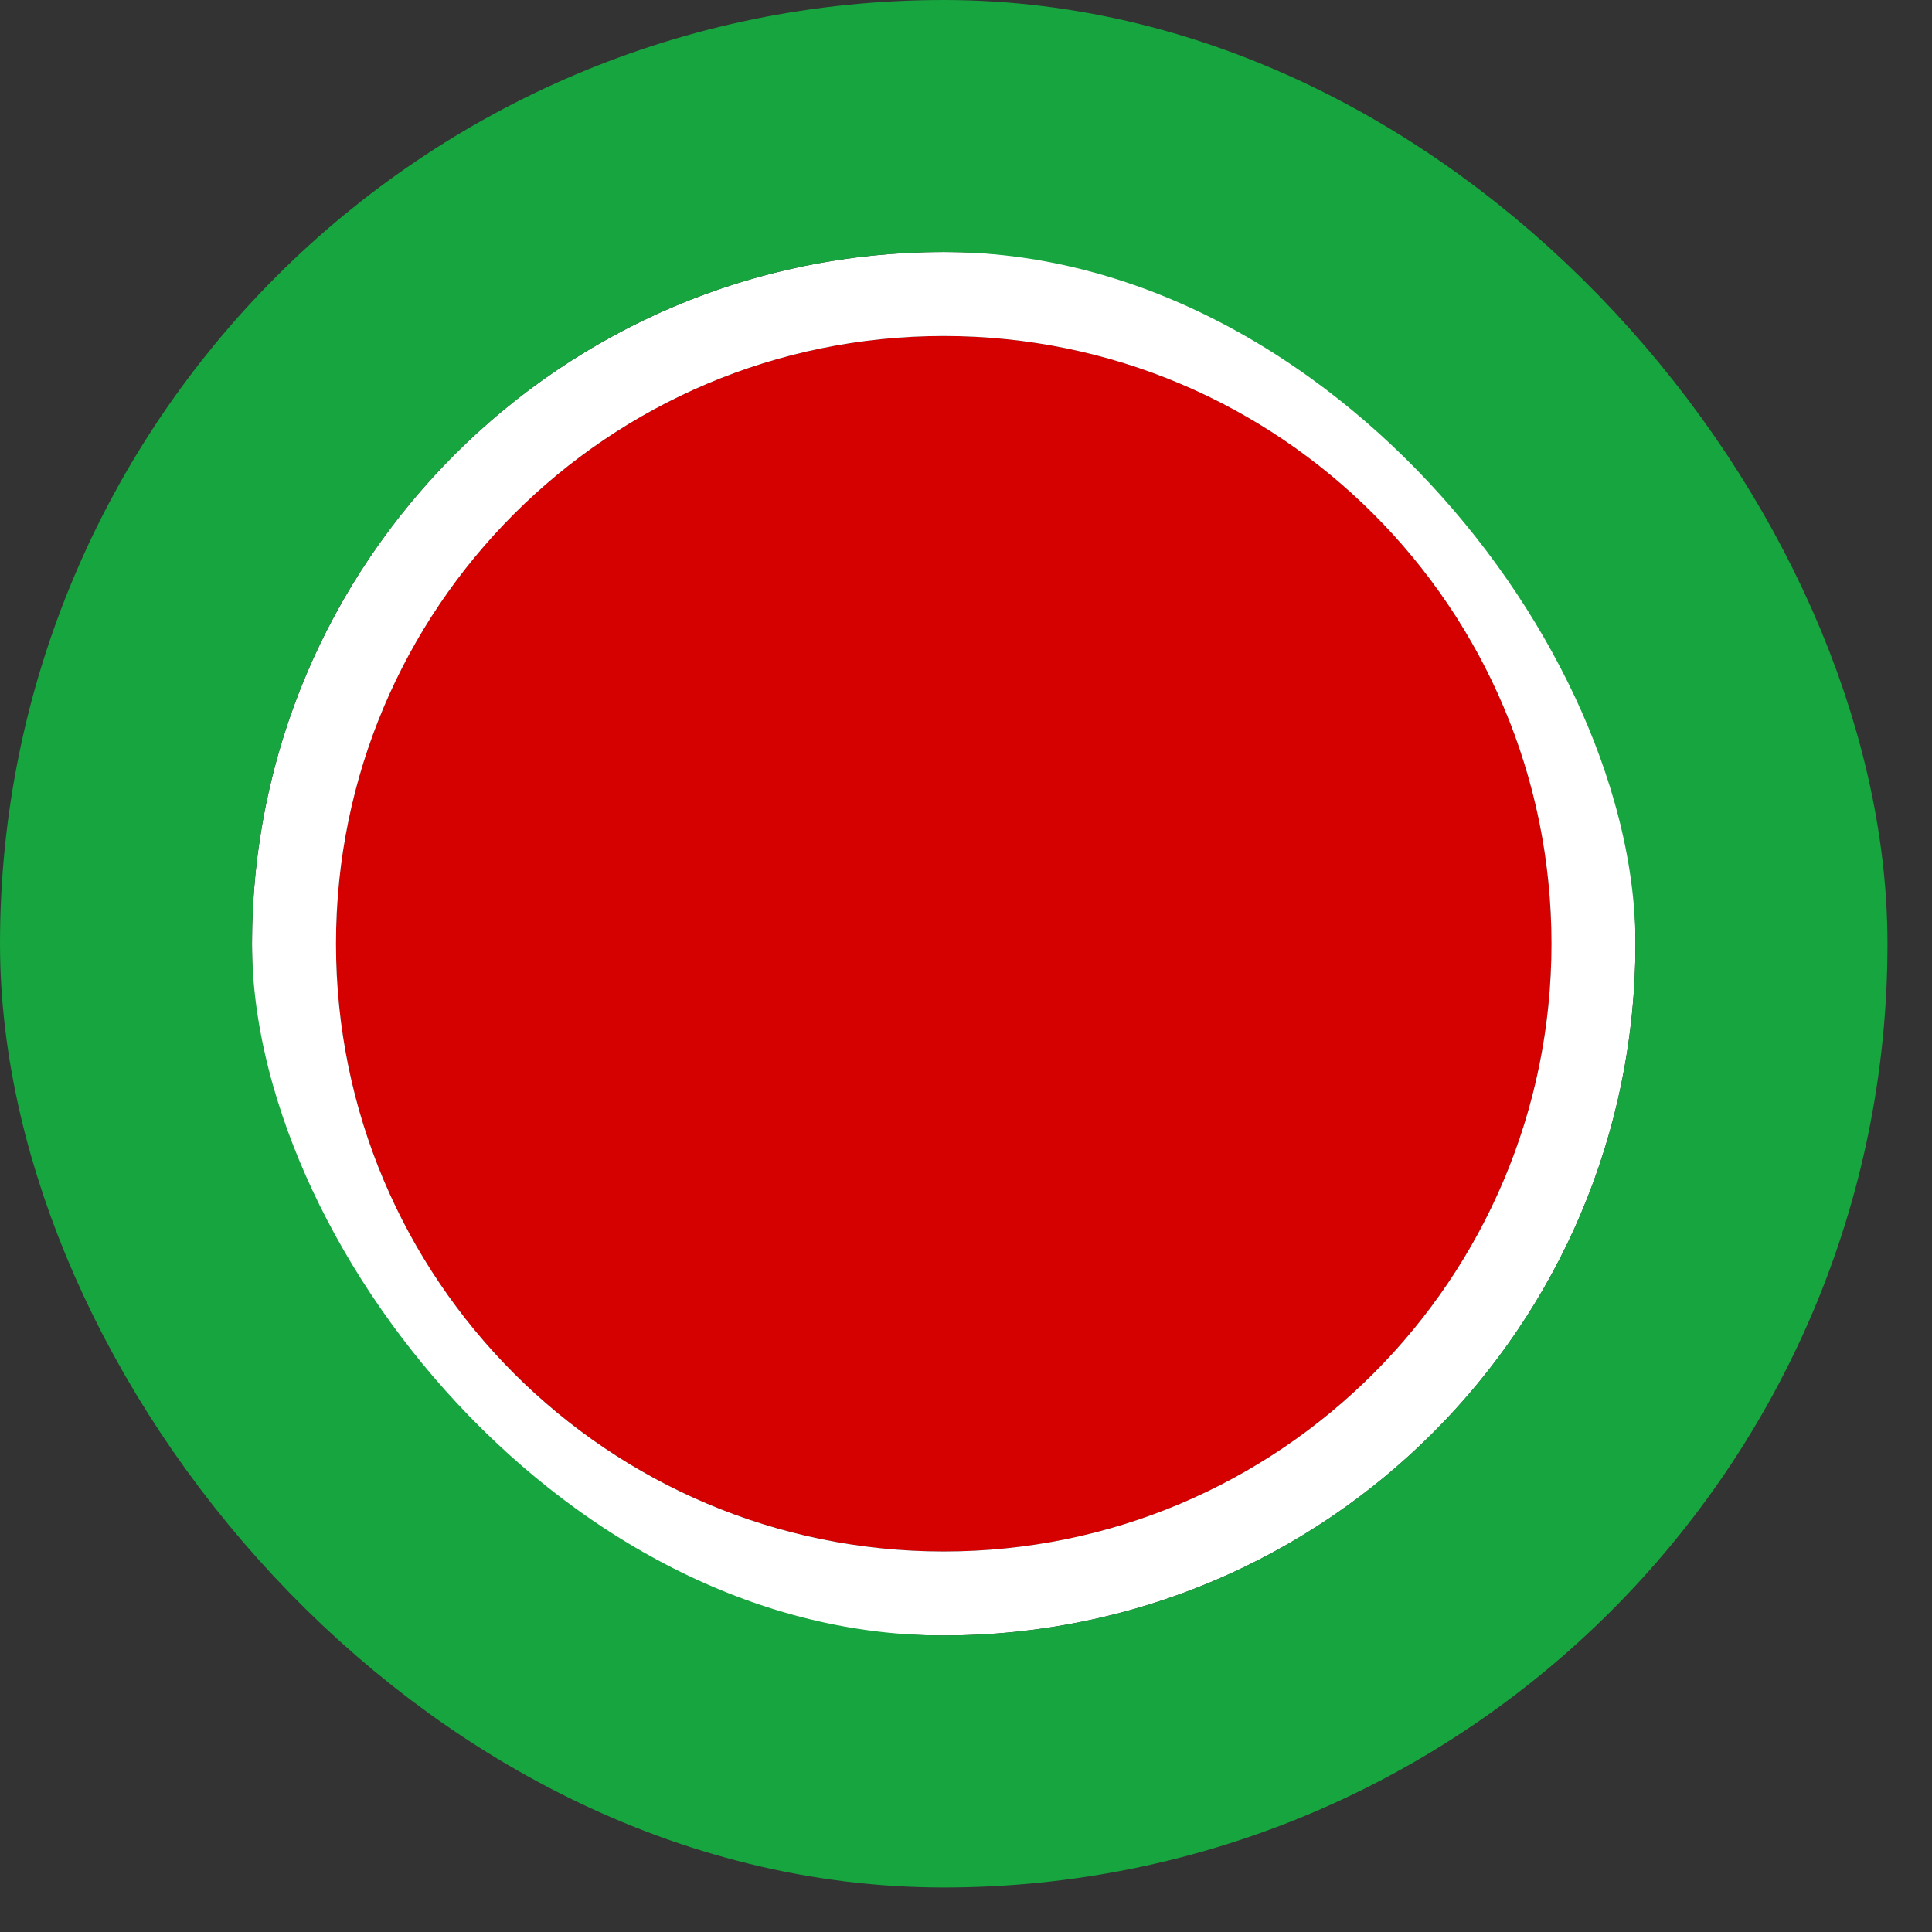 <svg width="23" height="23" viewBox="0 0 23 23" fill="none" xmlns="http://www.w3.org/2000/svg">
<rect x="0" y="0" width="23" height="23" fill="#333333" stroke="none"/>
<path d="M18.47 11.235C18.47 15.231 15.231 18.47 11.235 18.47C7.239 18.47 4 15.231 4 11.235C4 7.239 7.239 4 11.235 4C15.231 4 18.47 7.239 18.47 11.235Z" fill="#D50000"/>
<path fill-rule="evenodd" clip-rule="evenodd" d="M19.47 11.235C19.47 15.783 15.783 19.47 11.235 19.47C6.687 19.47 3 15.783 3 11.235C3 6.687 6.687 3 11.235 3C15.783 3 19.47 6.687 19.47 11.235ZM11.235 18.47C15.231 18.47 18.47 15.231 18.47 11.235C18.47 7.239 15.231 4 11.235 4C7.239 4 4 7.239 4 11.235C4 15.231 7.239 18.47 11.235 18.47Z" fill="white"/>
<rect x="1.5" y="1.5" width="19.47" height="19.47" rx="9.735" stroke="#16A53E" stroke-width="3"/>
</svg>
